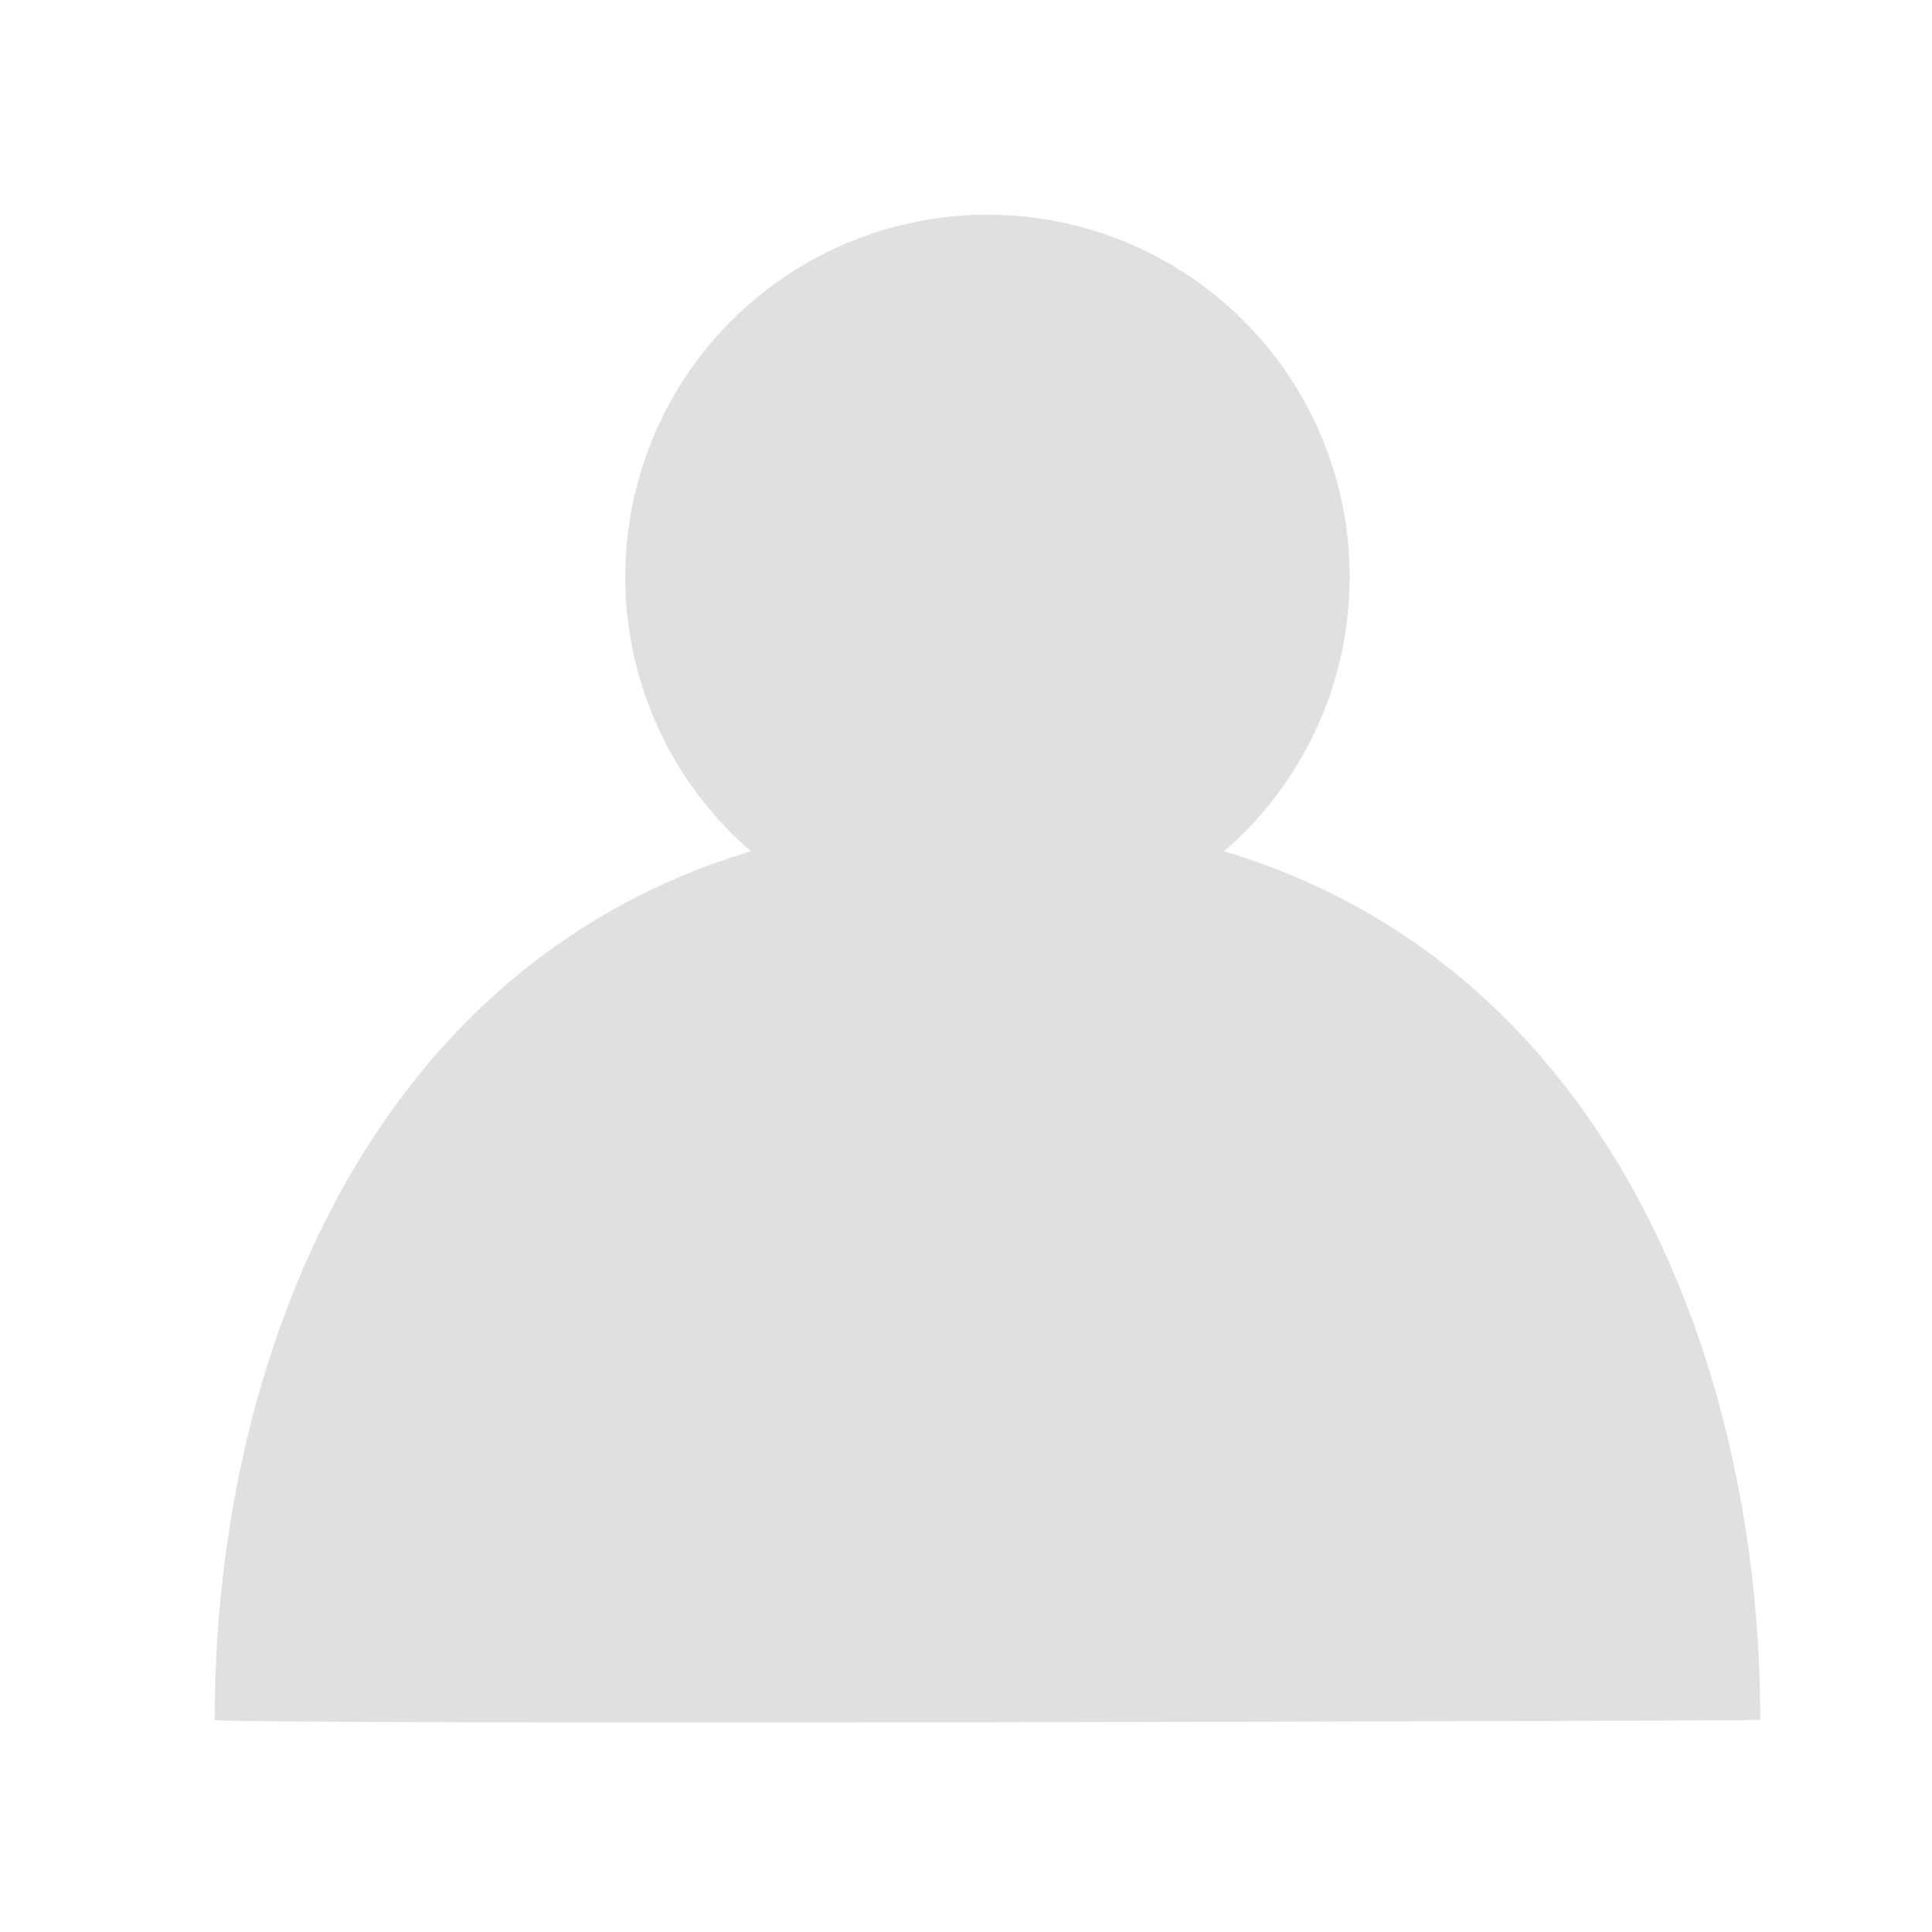 <svg xmlns="http://www.w3.org/2000/svg" width="18" height="18" viewBox="0 0 18 18">
  <g id="그룹_10686" data-name="그룹 10686" transform="translate(-30 -621)">
    <g id="구성_요소_50_15" data-name="구성 요소 50 – 15" transform="translate(30 621)">
      <g id="그룹_10398" data-name="그룹 10398" transform="translate(-1862 -136.975)">
        <circle id="타원_76" data-name="타원 76" cx="3.375" cy="3.375" r="3.375" transform="translate(1867.825 138.975)" fill="#e0e0e0"/>
        <path id="패스_4699" data-name="패스 4699" d="M7.2,0c5.178,0,7.2,4.425,7.2,8.4C14.385,8.41.041,8.448,0,8.4,0,4.425,2.024,0,7.2,0Z" transform="translate(1864 144.599)" fill="#e0e0e0"/>
      </g>
      <rect id="사각형_8195" data-name="사각형 8195" width="18" height="18" fill="none"/>
    </g>
  </g>
</svg>
